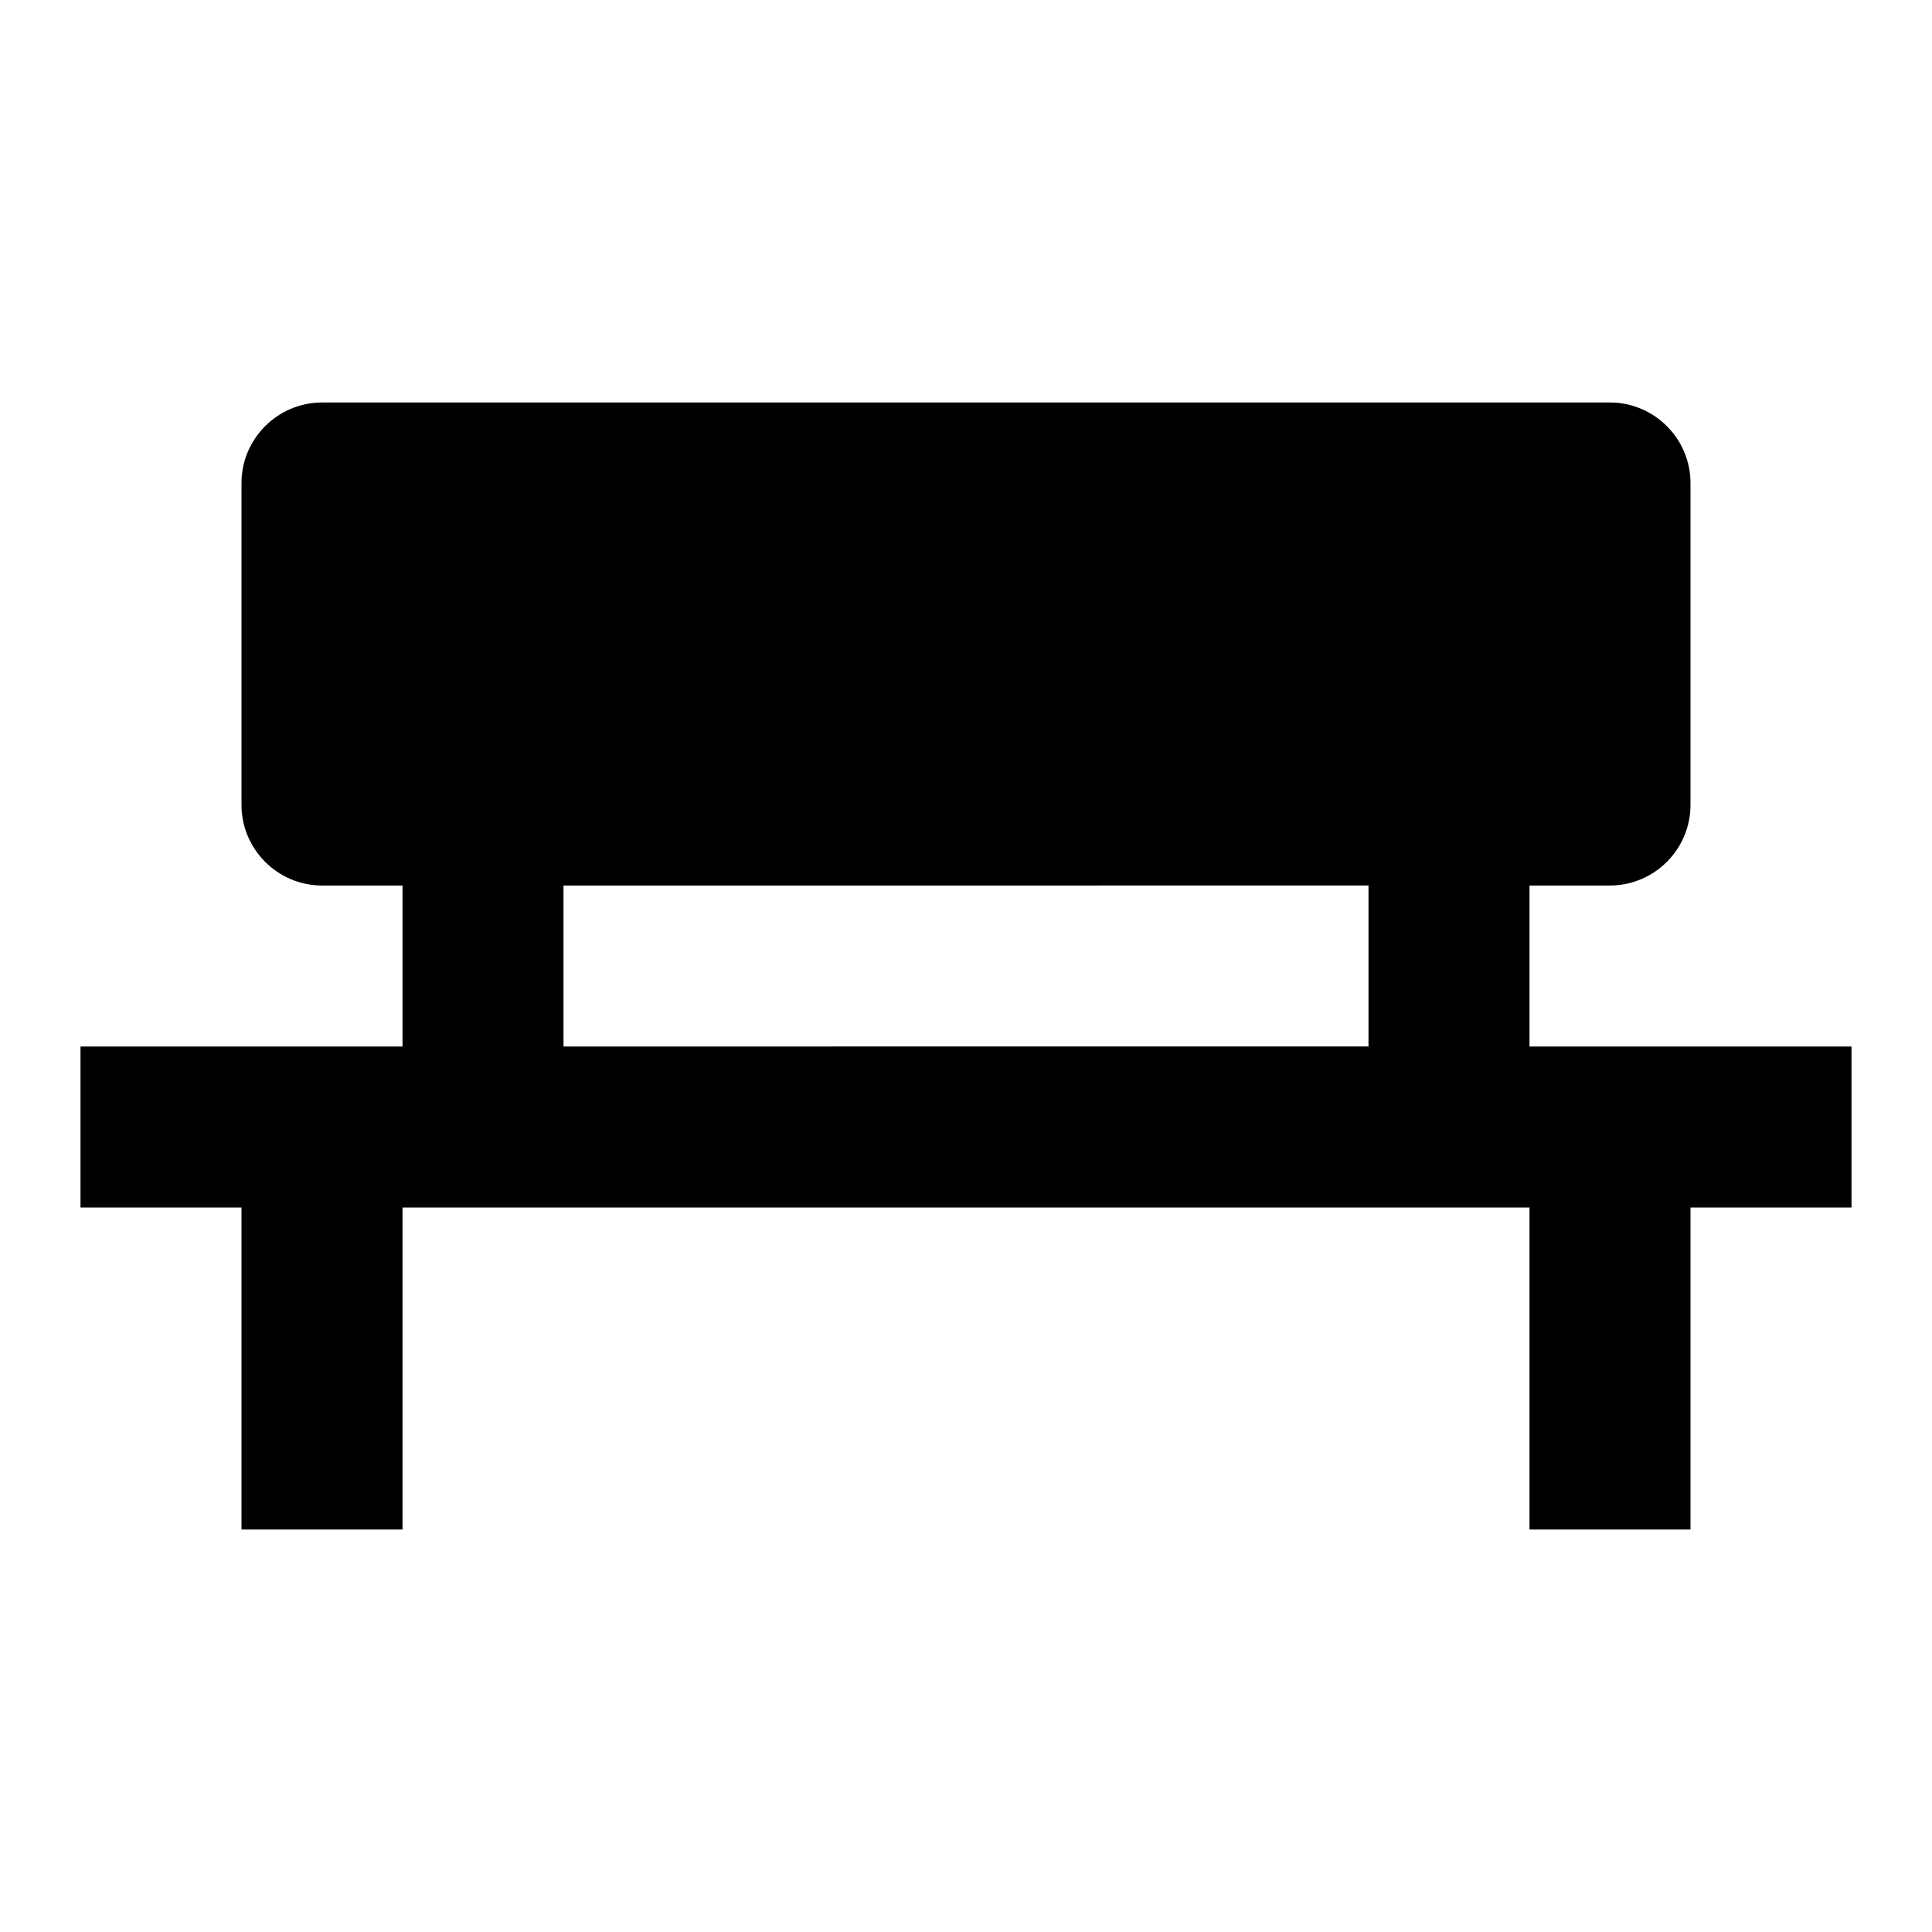 <svg xmlns="http://www.w3.org/2000/svg" xmlns:xlink="http://www.w3.org/1999/xlink" width="24" height="24" viewBox="0 0 24 24"><path fill="currentColor" d="M4 5c-.55 0-1 .45-1 1v4c0 .55.45 1 1 1h1v2H1v2h2v4h2v-4h14v4h2v-4h2v-2h-4v-2h1c.55 0 1-.45 1-1V6c0-.55-.45-1-1-1zm13 6v2H7v-2z"/></svg>